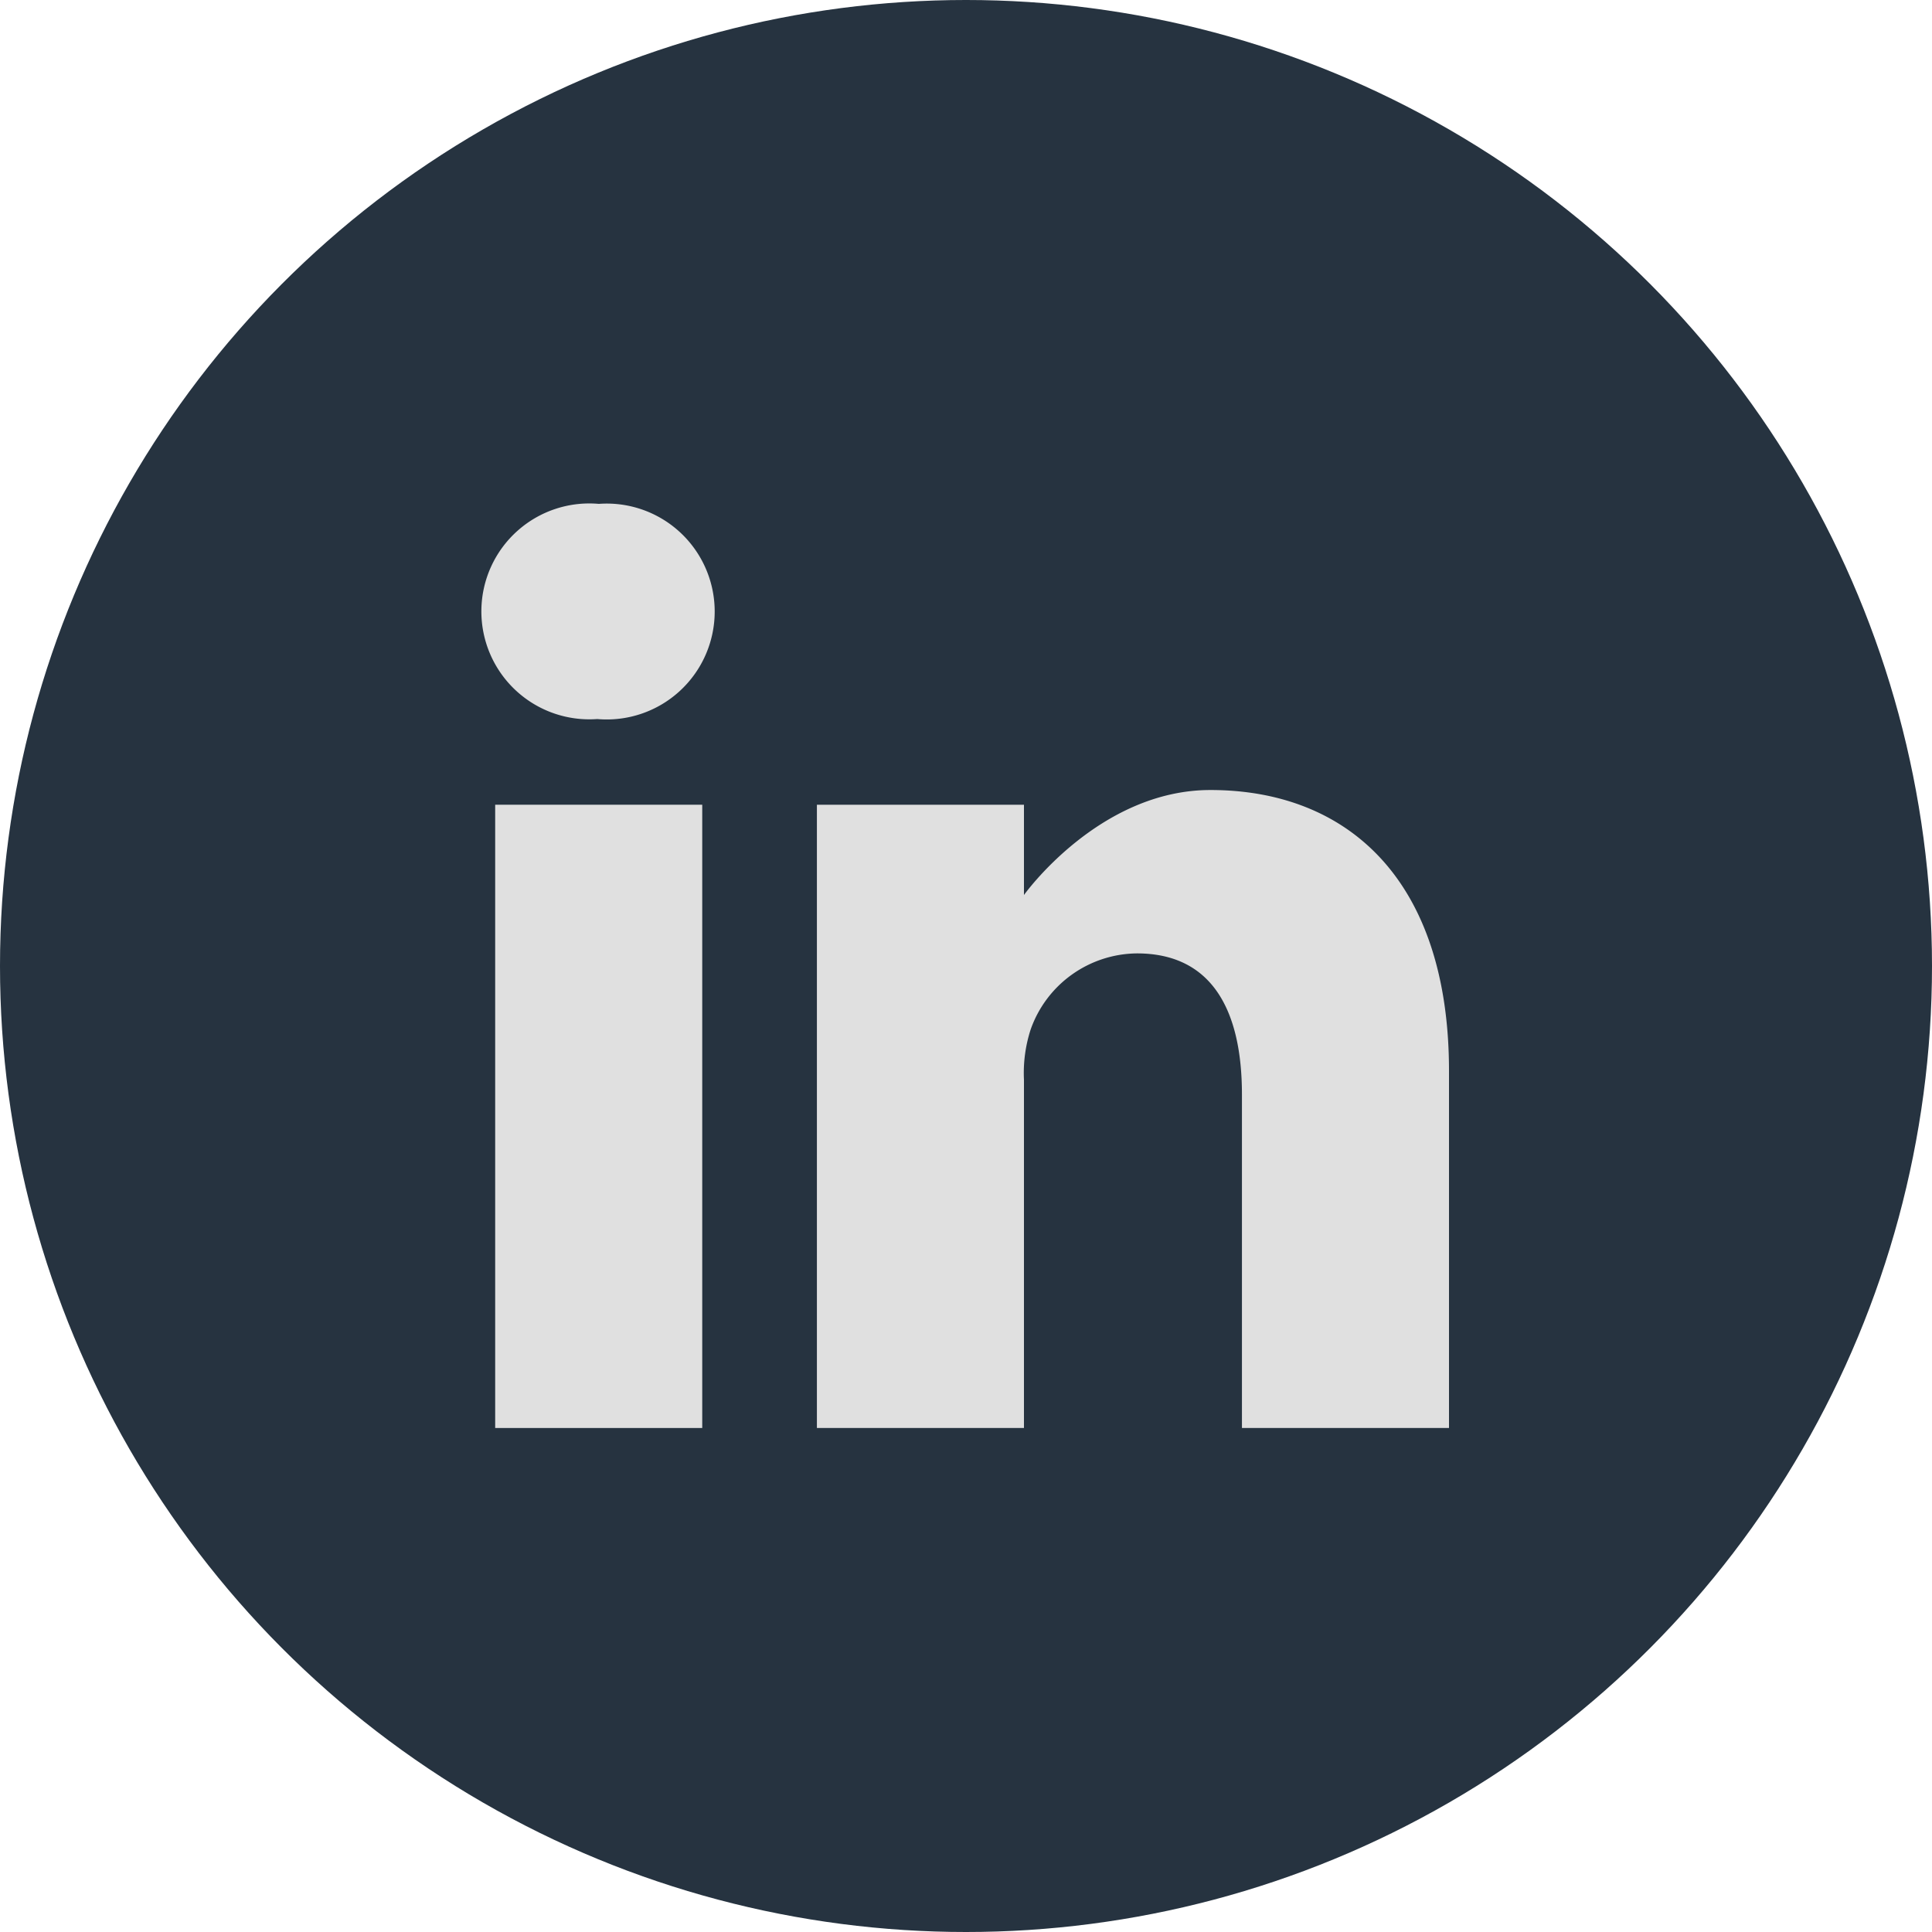 <svg xmlns="http://www.w3.org/2000/svg" viewBox="0 0 46 46"><defs><style>.cls-1{fill:#263340;}.cls-2{fill:#E0E0E0;}</style></defs><title>Asset 5</title><g id="Layer_2" data-name="Layer 2"><g id="Layer_1-2" data-name="Layer 1"><circle class="cls-1" cx="23" cy="23" r="23"/><path class="cls-2" d="M14.29,12a2.57,2.57,0,1,0-.07,5.12h0a2.57,2.57,0,1,0,0-5.12Z"/><path class="cls-2" d="M11.79,19.16h4.93V34H11.79Z"/><path class="cls-2" d="M28.82,18.81c-2.66,0-4.44,2.5-4.44,2.5V19.16H19.45V34h4.93V25.71a3.36,3.36,0,0,1,.16-1.2,2.71,2.71,0,0,1,2.53-1.81c1.79,0,2.5,1.36,2.5,3.36V34H34.5v-8.5C34.5,20.93,32.07,18.81,28.82,18.81Z"/></g></g></svg>